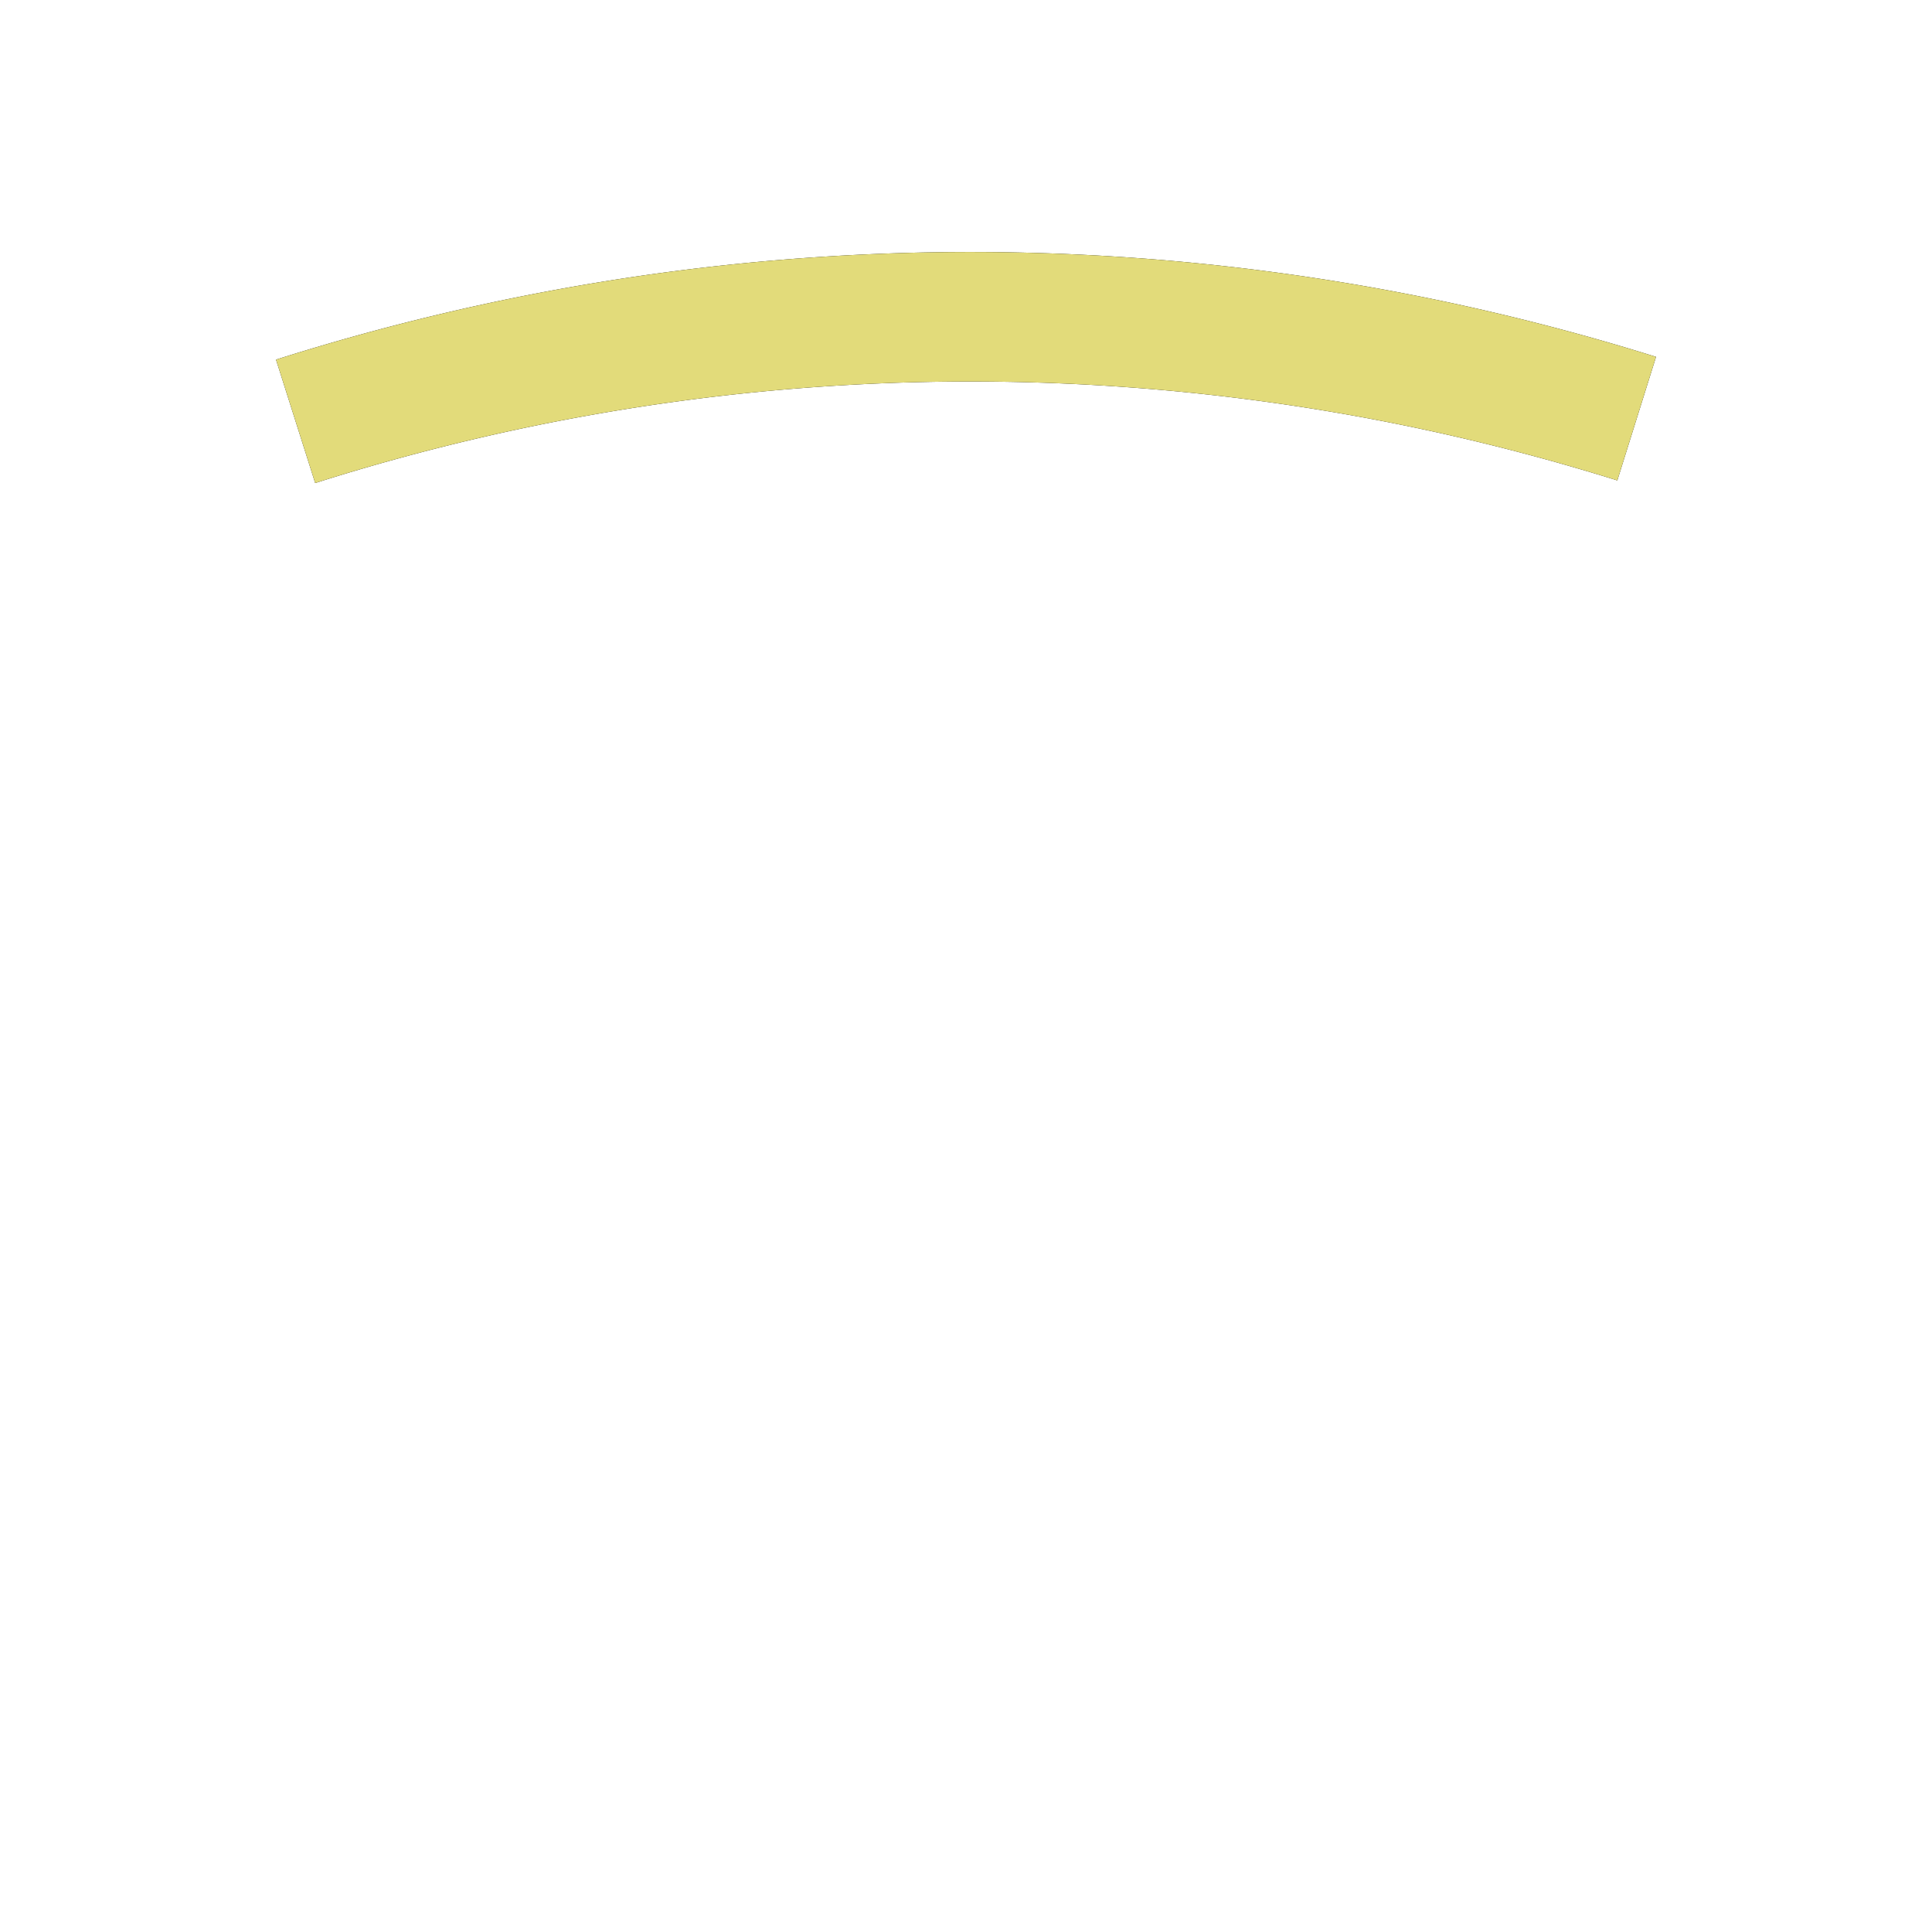 <?xml version="1.0" encoding="UTF-8" standalone="no"?>
<!-- Created with Inkscape (http://www.inkscape.org/) -->

<svg
   xmlns:dc="http://purl.org/dc/elements/1.1/"
   xmlns:cc="http://creativecommons.org/ns#"
   xmlns:rdf="http://www.w3.org/1999/02/22-rdf-syntax-ns#"
   xmlns:svg="http://www.w3.org/2000/svg"
   xmlns="http://www.w3.org/2000/svg"
   xmlns:xlink="http://www.w3.org/1999/xlink"
   xmlns:sodipodi="http://sodipodi.sourceforge.net/DTD/sodipodi-0.dtd"
   xmlns:inkscape="http://www.inkscape.org/namespaces/inkscape"
   width="140"
   height="140"
   viewBox="0 0 37.042 37.042"
   version="1.1"
   id="svg8"
   inkscape:version="0.92.1 r15371"
   sodipodi:docname="arco atras.svg"
   style="enable-background:new">
  <defs
     id="defs2">
    <linearGradient
       inkscape:collect="always"
       id="linearGradient5027">
      <stop
         style="stop-color:#000000;stop-opacity:1;"
         offset="0"
         id="stop5023" />
      <stop
         id="stop5031"
         offset="0.8"
         style="stop-color:#000000;stop-opacity:0.498;" />
      <stop
         style="stop-color:#000000;stop-opacity:0;"
         offset="1"
         id="stop5025" />
    </linearGradient>
    <filter
       inkscape:label="Blur Double"
       inkscape:menu="Blurs"
       inkscape:menu-tooltip="Overlays two copies with different blur amounts and modifiable blend and composite"
       style="color-interpolation-filters:sRGB"
       id="filter4726">
      <feGaussianBlur
         stdDeviation="5"
         result="fbSourceGraphic"
         id="feGaussianBlur4718" />
      <feGaussianBlur
         stdDeviation="0.01"
         in="SourceGraphic"
         result="result1"
         id="feGaussianBlur4720" />
      <feComposite
         in2="result1"
         operator="arithmetic"
         in="fbSourceGraphic"
         k2="0.5"
         k3="0.5"
         result="result2"
         id="feComposite4722"
         k1="0"
         k4="0" />
      <feBlend
         in2="fbSourceGraphic"
         mode="normal"
         result="result3"
         id="feBlend4724" />
    </filter>
    <radialGradient
       inkscape:collect="always"
       xlink:href="#linearGradient5027"
       id="radialGradient5029"
       cx="15.875"
       cy="269.915"
       fx="15.875"
       fy="269.915"
       r="13.229"
       gradientTransform="matrix(1,0,0,0.167,2.646,220.501)"
       gradientUnits="userSpaceOnUse" />
    <filter
       inkscape:collect="always"
       style="color-interpolation-filters:sRGB"
       id="filter5369"
       x="-0.024"
       width="1.048"
       y="-0.142"
       height="1.285">
      <feGaussianBlur
         inkscape:collect="always"
         stdDeviation="0.263"
         id="feGaussianBlur5371" />
    </filter>
    <filter
       inkscape:collect="always"
       style="color-interpolation-filters:sRGB"
       id="filter5385"
       x="-0.139"
       width="1.277"
       y="-0.829"
       height="2.657">
      <feGaussianBlur
         inkscape:collect="always"
         stdDeviation="1.529"
         id="feGaussianBlur5387" />
      <feBlend
         inkscape:collect="always"
         mode="overlay"
         in2="BackgroundImage"
         id="feBlend5389" />
    </filter>
    <filter
       inkscape:collect="always"
       style="color-interpolation-filters:sRGB"
       id="filter5512"
       x="-0.015"
       width="1.03"
       y="-0.064"
       height="1.128">
      <feGaussianBlur
         inkscape:collect="always"
         stdDeviation="0.164"
         id="feGaussianBlur5514" />
    </filter>
  </defs>
  <sodipodi:namedview
     id="base"
     pagecolor="#ffffff"
     bordercolor="#666666"
     borderopacity="1.0"
     inkscape:pageopacity="0.0"
     inkscape:pageshadow="2"
     inkscape:zoom="5.6"
     inkscape:cx="67.203601"
     inkscape:cy="102.4009"
     inkscape:document-units="mm"
     inkscape:current-layer="layer2"
     showgrid="false"
     units="px"
     inkscape:window-width="716"
     inkscape:window-height="696"
     inkscape:window-x="641"
     inkscape:window-y="0"
     inkscape:window-maximized="0"
     showguides="false" />
  <g
     inkscape:groupmode="layer"
     id="layer2"
     inkscape:label="Layer 2"
     style="display:inline"
     transform="translate(0,5.292)"
     sodipodi:insensitive="true">
    <path
       inkscape:connector-curvature="0"
       style="opacity:1;fill:#000000;fill-opacity:1;stroke:none;stroke-width:5.397;stroke-miterlimit:4;stroke-dasharray:none;stroke-opacity:1;filter:url(#filter5385)"
       d="M 18.278,-0.459 A 43.994,43.994 0 0 0 5.292,1.603 l 0.751,2.366 a 41.511,41.511 0 0 1 24.965,-0.05 41.511,41.511 0 0 1 5.29e-4,0 l 0.742,-2.369 A 43.994,43.994 0 0 0 18.278,-0.459 Z"
       id="path4489-0-9" />
    <path
       inkscape:connector-curvature="0"
       style="fill:#e2db7a;fill-opacity:1;stroke:none;stroke-width:5.397;stroke-miterlimit:4;stroke-dasharray:none;stroke-opacity:1"
       d="M 18.278,-0.459 A 43.994,43.994 0 0 0 5.292,1.603 l 0.751,2.366 a 41.511,41.511 0 0 1 24.965,-0.05 41.511,41.511 0 0 1 5.29e-4,0 l 0.742,-2.369 A 43.994,43.994 0 0 0 18.278,-0.459 Z"
       id="path4489-0" />
  </g>
  <g
     inkscape:label="Layer 1"
     inkscape:groupmode="layer"
     id="layer1"
     transform="translate(0,-259.958)"
     style="display:none"
     sodipodi:insensitive="true">
    <path
       style="display:inline;opacity:0.165;fill:#000000;fill-opacity:1;stroke:none;stroke-width:5.481;stroke-miterlimit:4;stroke-dasharray:none;stroke-opacity:1;filter:url(#filter5512)"
       d="m 18.753,263.07 a 44.402,44.961 0 0 0 -0.482,9.8e-4 44.402,44.961 0 0 0 -13.107,2.107 l -0.005,1.622 0.758,2.418 0.005,-1.622 a 41.897,42.424 0 0 1 25.197,-0.051 l 0.005,1.622 0.758,-2.418 -0.014,-1.626 a 44.402,44.961 0 0 0 -13.115,-2.054 z"
       id="path4489-4"
       inkscape:connector-curvature="0" />
    <path
       inkscape:connector-curvature="0"
       style="opacity:0.399;fill:url(#radialGradient5029);fill-opacity:1;stroke:none;stroke-width:5.397;stroke-miterlimit:4;stroke-dasharray:none;stroke-opacity:1;filter:url(#filter5369)"
       d="m 18.278,263.468 a 43.994,43.994 0 0 0 -12.986,2.061 l 0.751,2.366 a 41.511,41.511 0 0 1 24.965,-0.05 41.511,41.511 0 0 1 5.29e-4,0 l 0.742,-2.369 a 43.994,43.994 0 0 0 -13.472,-2.009 z"
       id="path4489-0-0" />
    <path
       style="fill:#f5f89e;fill-opacity:1;stroke:none;stroke-width:5.397;stroke-miterlimit:4;stroke-dasharray:none;stroke-opacity:1"
       d="m 18.761,263.203 a 43.994,43.994 0 0 0 -0.478,0.001 43.994,43.994 0 0 0 -12.986,2.061 l -0.005,1.587 0.751,2.366 0.005,-1.587 a 41.511,41.511 0 0 1 24.965,-0.05 l 0.005,1.587 0.751,-2.366 -0.014,-1.591 a 43.994,43.994 0 0 0 -12.994,-2.01 z"
       id="path4489"
       inkscape:connector-curvature="0" />
  </g>
</svg>
